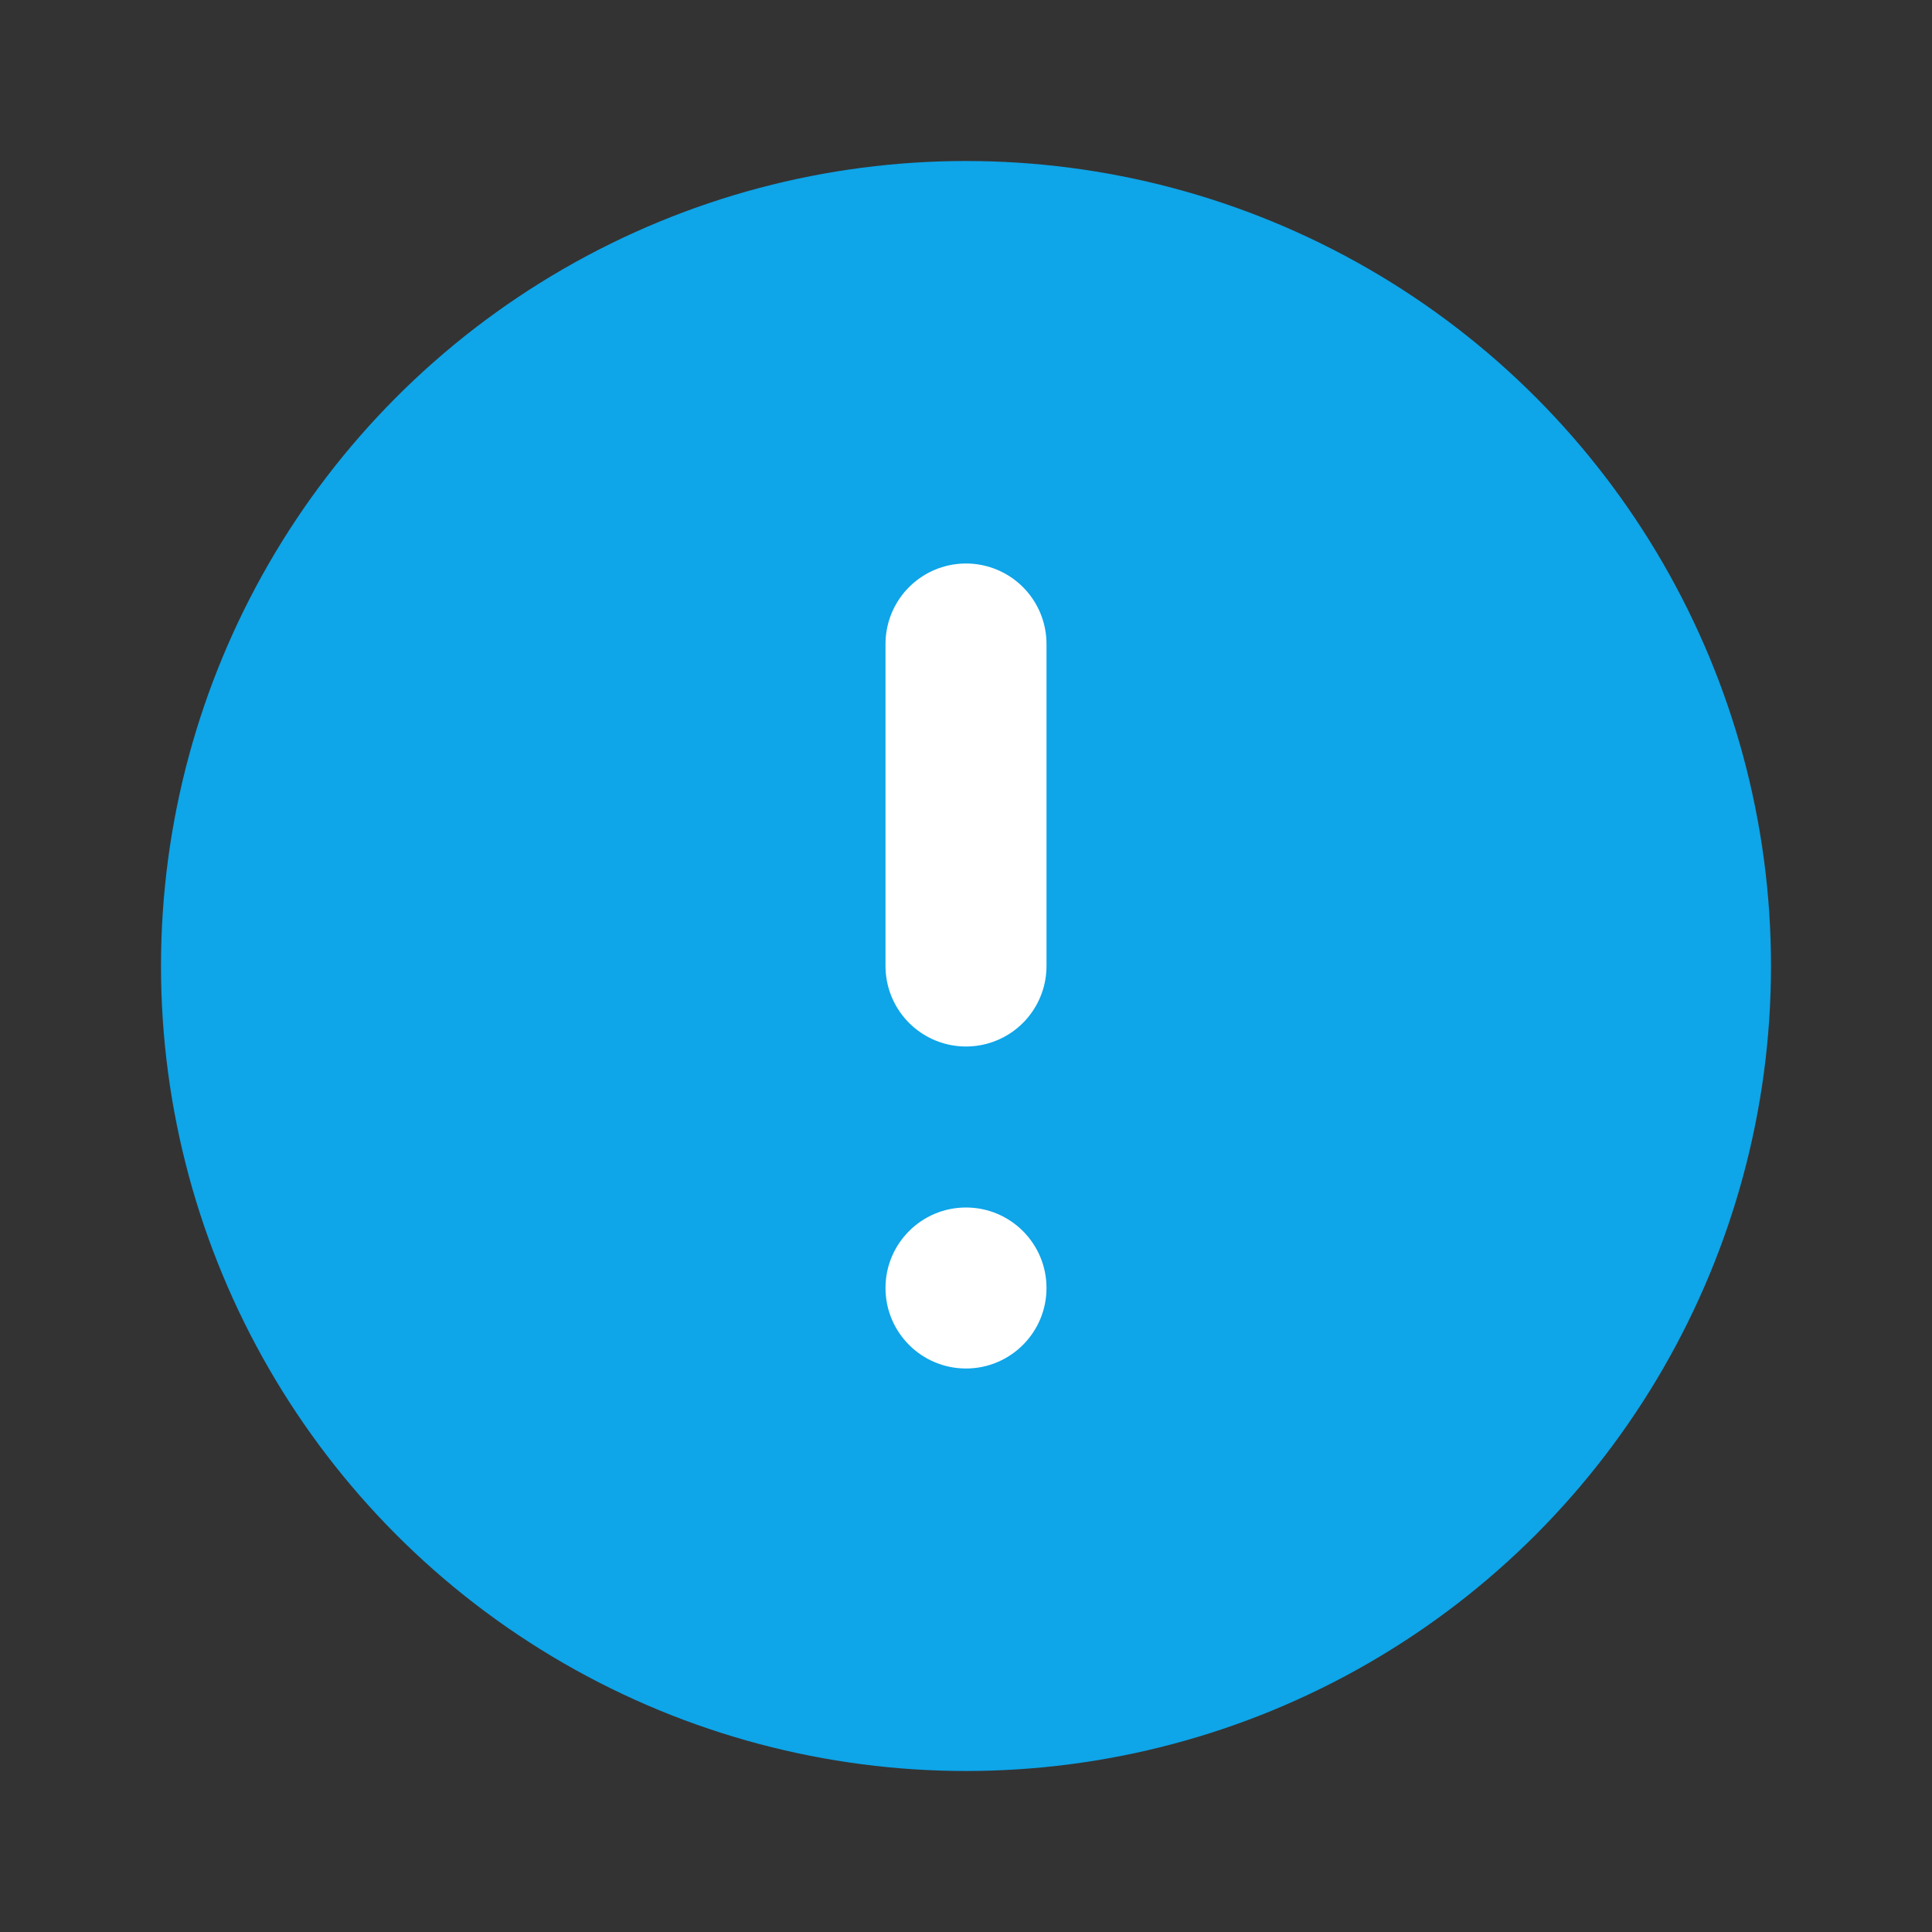 <svg viewBox="0 0 24 24" xmlns="http://www.w3.org/2000/svg">
  <rect x="0" y="0" width="24" height="24" fill="#333333" stroke="none"/>
  <circle cx="12" cy="12" r="10" fill="#0ea5e9"/>
  <line x1="12" y1="8" x2="12" y2="12" stroke="#fff" stroke-width="2" stroke-linecap="round"/>
  <circle cx="12" cy="16" r="1" fill="#fff"/>
</svg>
